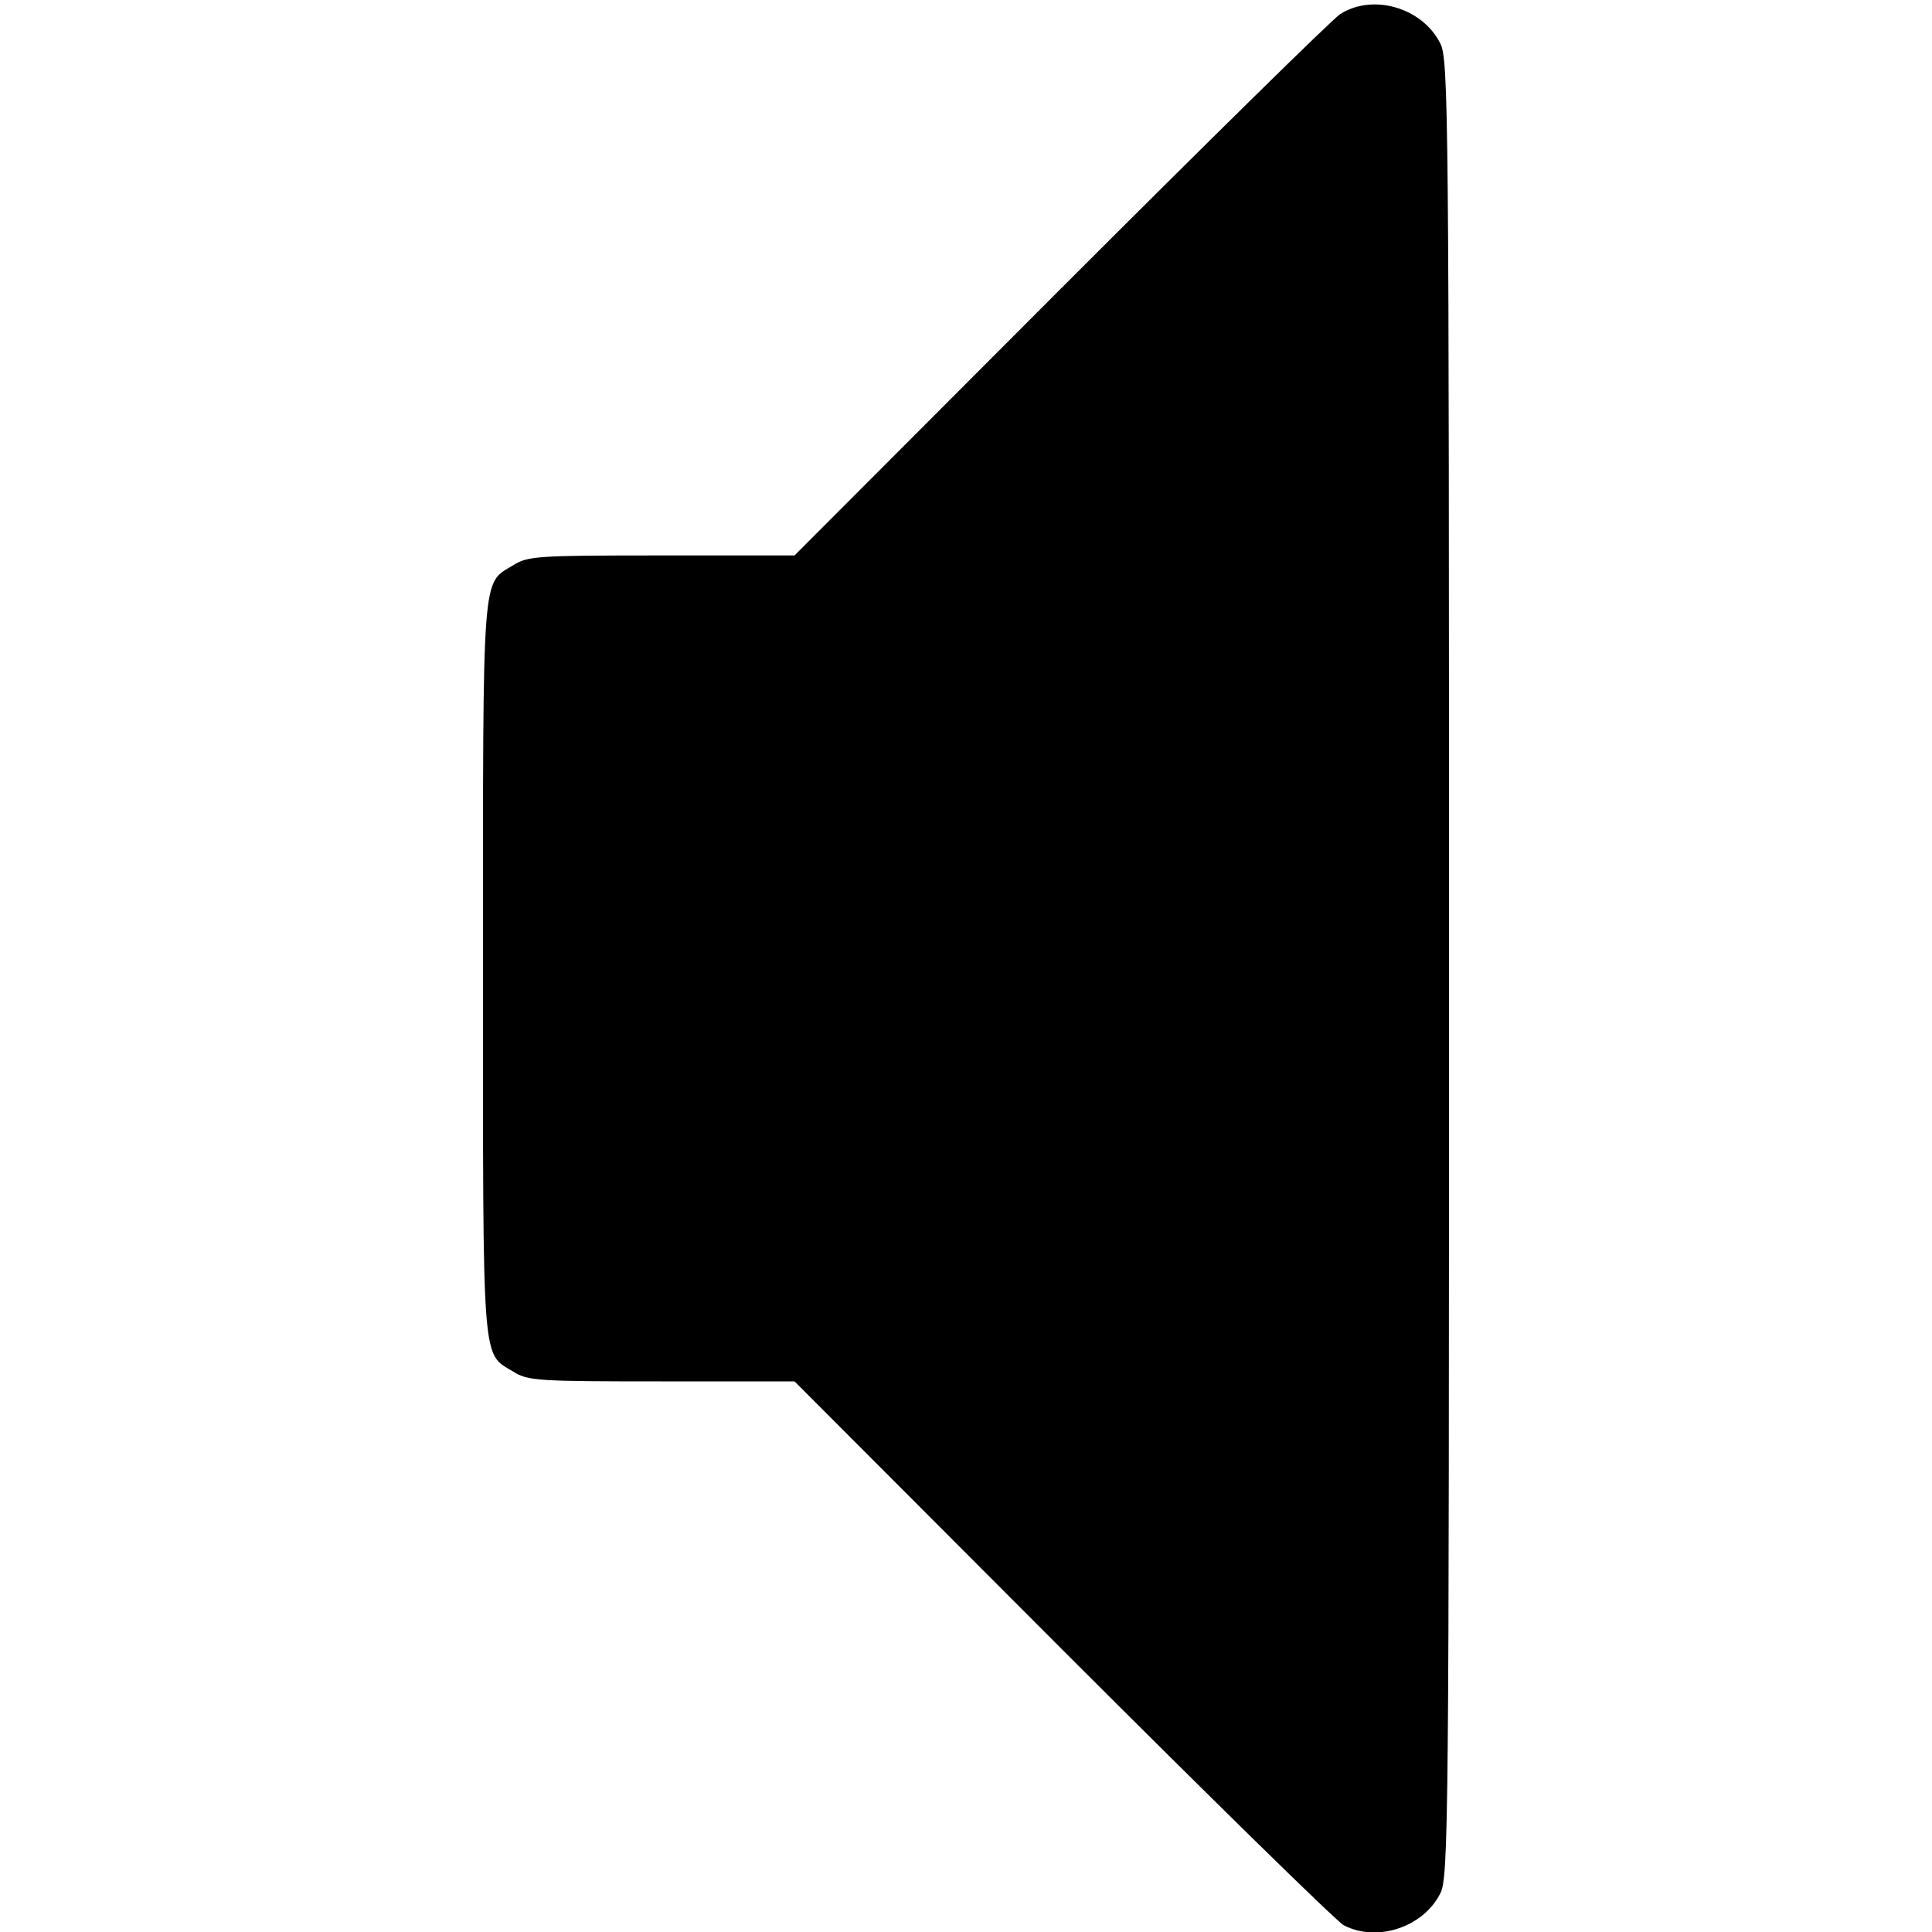 <?xml version="1.0" standalone="no"?>
<!DOCTYPE svg PUBLIC "-//W3C//DTD SVG 20010904//EN"
 "http://www.w3.org/TR/2001/REC-SVG-20010904/DTD/svg10.dtd">
<svg version="1.0" xmlns="http://www.w3.org/2000/svg"
 width="400pt" height="400pt" viewBox="0 0 400 400"
 preserveAspectRatio="xMidYMid meet">
<g transform="translate(0,400) scale(0.1,-0.1)"
fill="#000000" stroke="none">
<path d="M2775 3971 c-16 -10 -277 -267 -580 -570 l-550 -551 -275 0 c-255 0
-277 -1 -307 -20 -66 -40 -63 -1 -63 -835 0 -834 -3 -795 63 -835 30 -19 52
-20 307 -20 l275 0 555 -556 c305 -305 567 -562 582 -570 69 -36 165 -4 200
66 17 33 18 145 18 1915 0 1770 -1 1882 -18 1915 -37 74 -139 104 -207 61z"/>
</g>
</svg>
